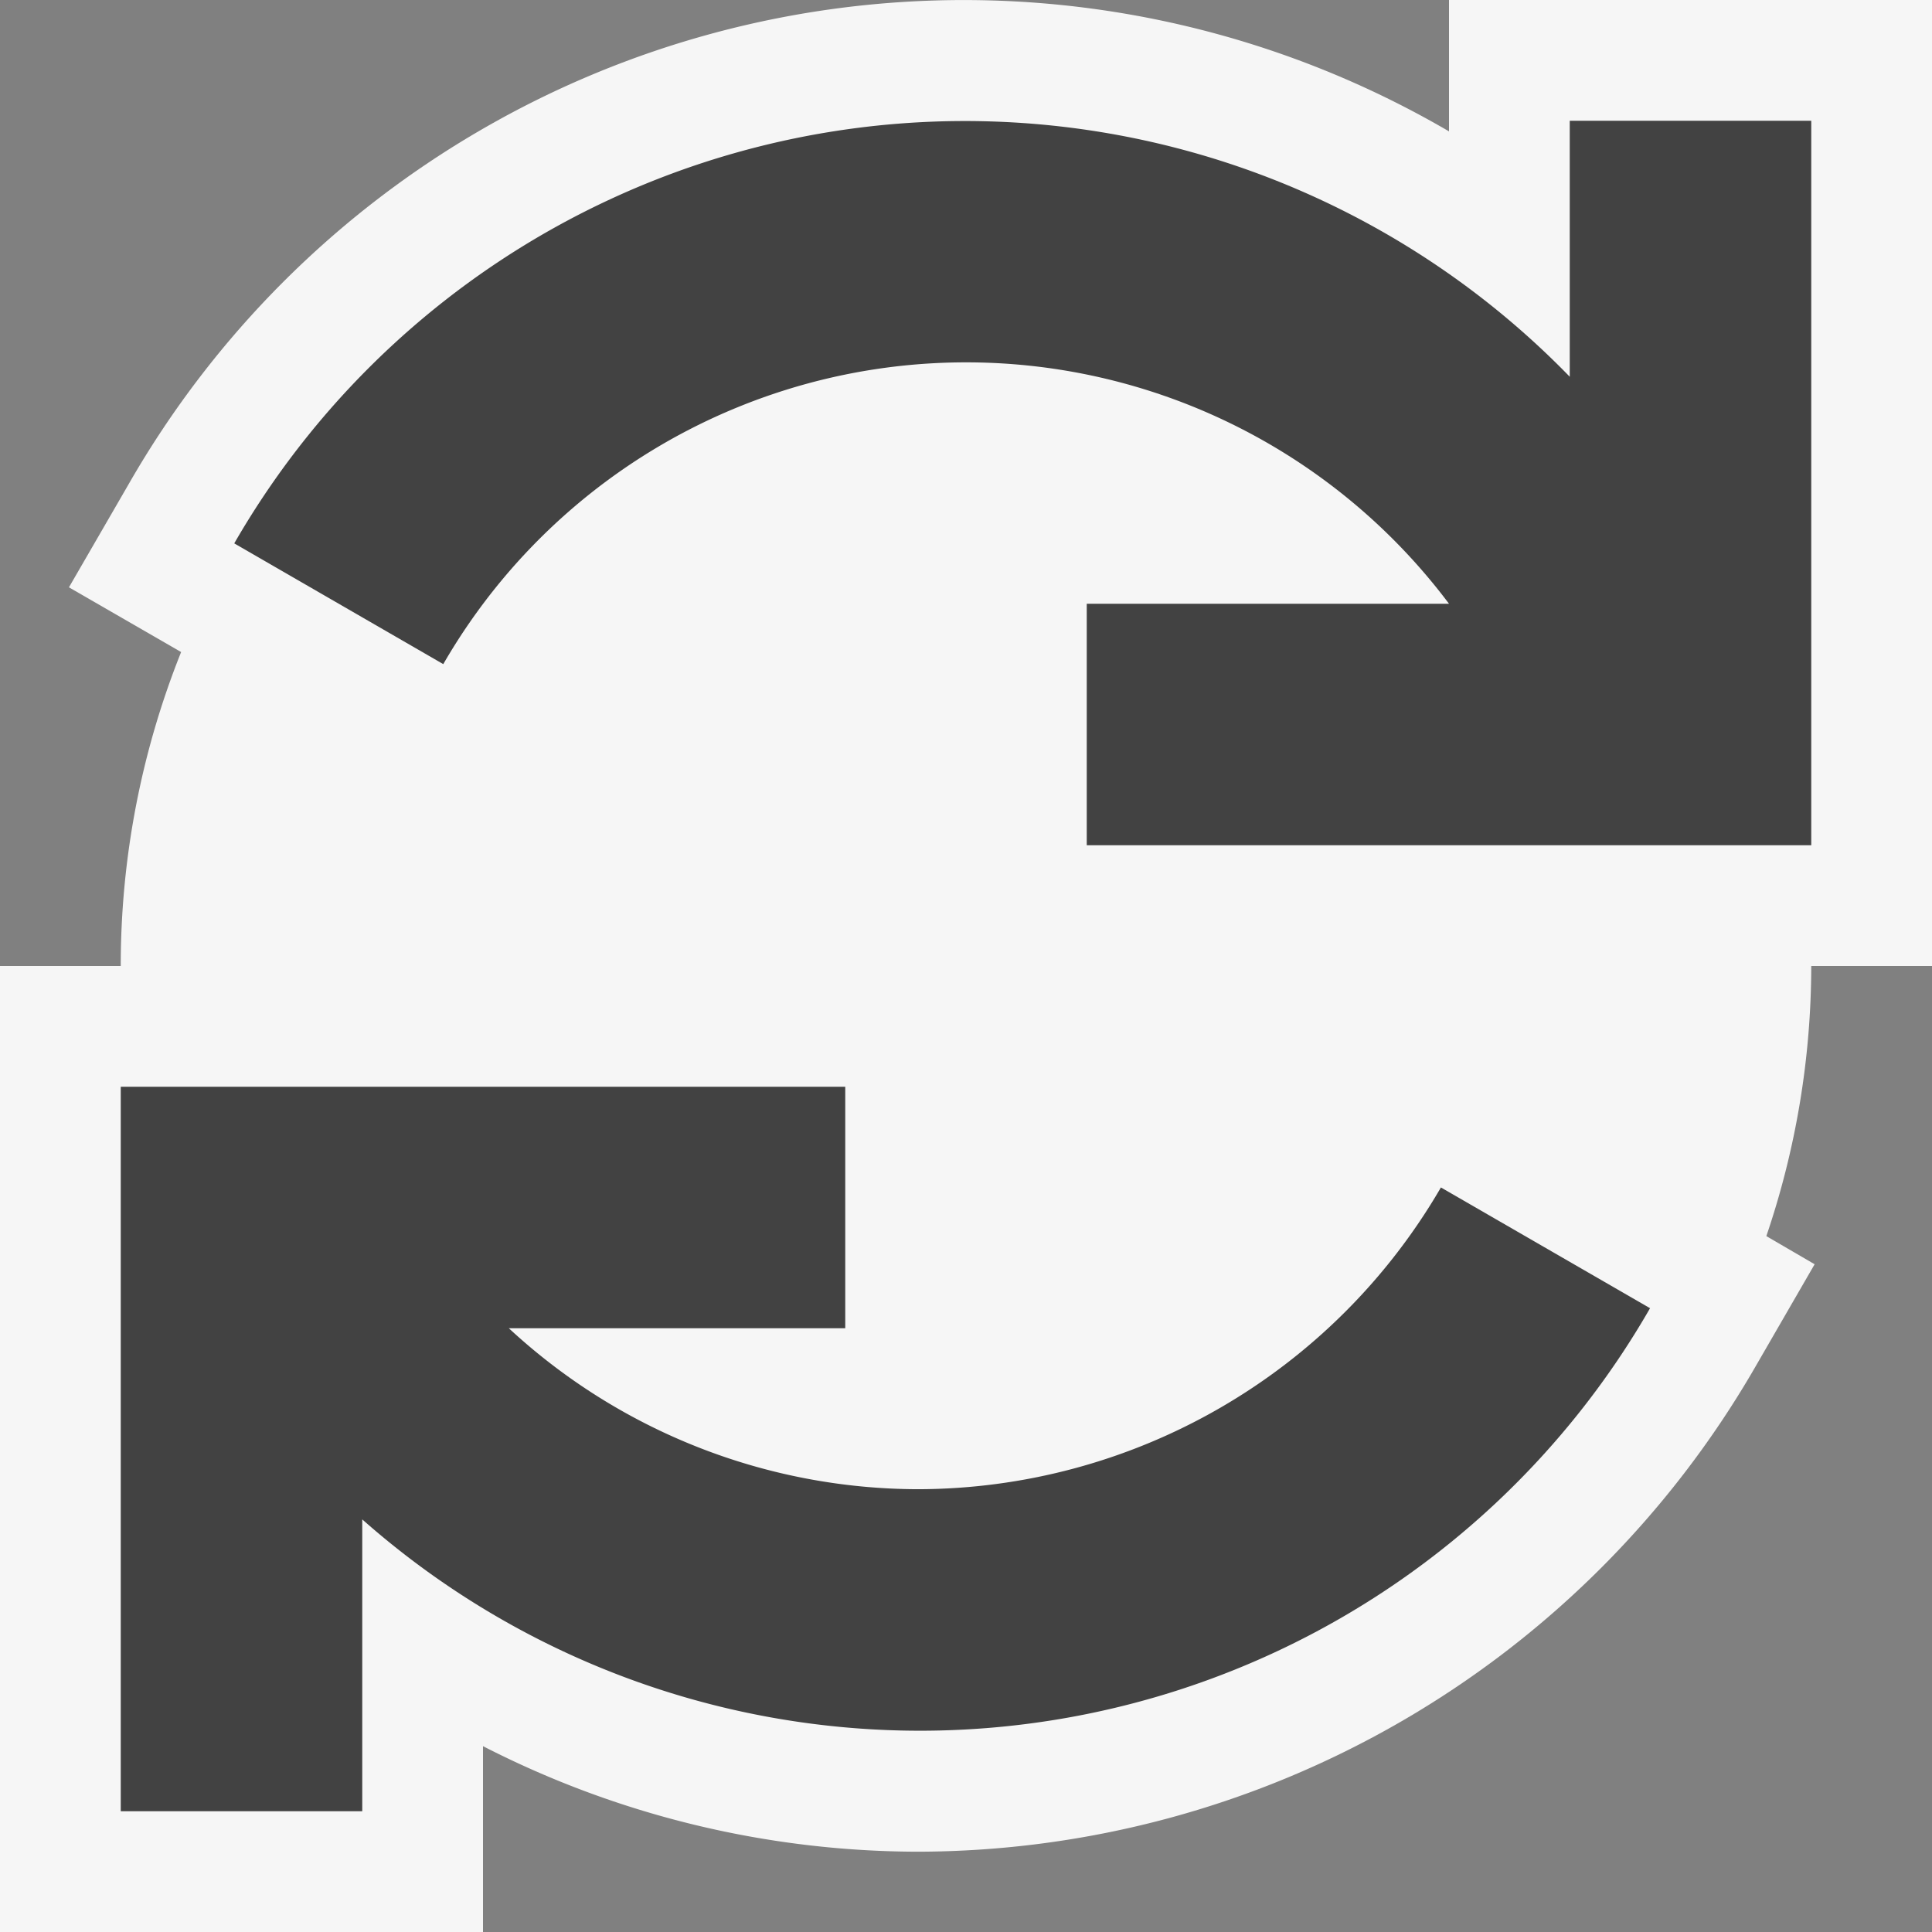 <svg xmlns="http://www.w3.org/2000/svg" viewBox="0 0 16 16"><rect x="0" y="0" width="16" height="16" fill="#808080" stroke="none"/><defs><style>.icon-canvas-transparent,.icon-vs-out{fill:#f6f6f6;}.icon-canvas-transparent{opacity:0;}.icon-vs-bg{fill:#424242;}</style></defs><title>Synchronize_grey_16x</title><g id="canvas"><path class="icon-canvas-transparent" d="M16,16H0V0H16Z"/></g><g id="outline"><path class="icon-vs-out" d="M15,8a6.96,6.96,0,0,1-.372,2.237l.4.233-.5.865a8.024,8.024,0,0,1-6.927,4A7.92,7.92,0,0,1,4,14.461V16H0V8H1a6.987,6.987,0,0,1,.5-2.6L.571,4.864,1.071,4A7.969,7.969,0,0,1,12,1.088V0h4V8Z"/></g><g id="iconBg"><path class="icon-vs-bg" d="M15,1V7H9V5h3a5,5,0,0,0-8.329.5l-1.731-1A6.983,6.983,0,0,1,13,3.12V1ZM7.6,12.333A5,5,0,0,1,4.214,11H7V9H1v6H3V12.583a6.972,6.972,0,0,0,10.665-1.749l-1.732-1A5.018,5.018,0,0,1,7.6,12.333Z"/></g></svg>